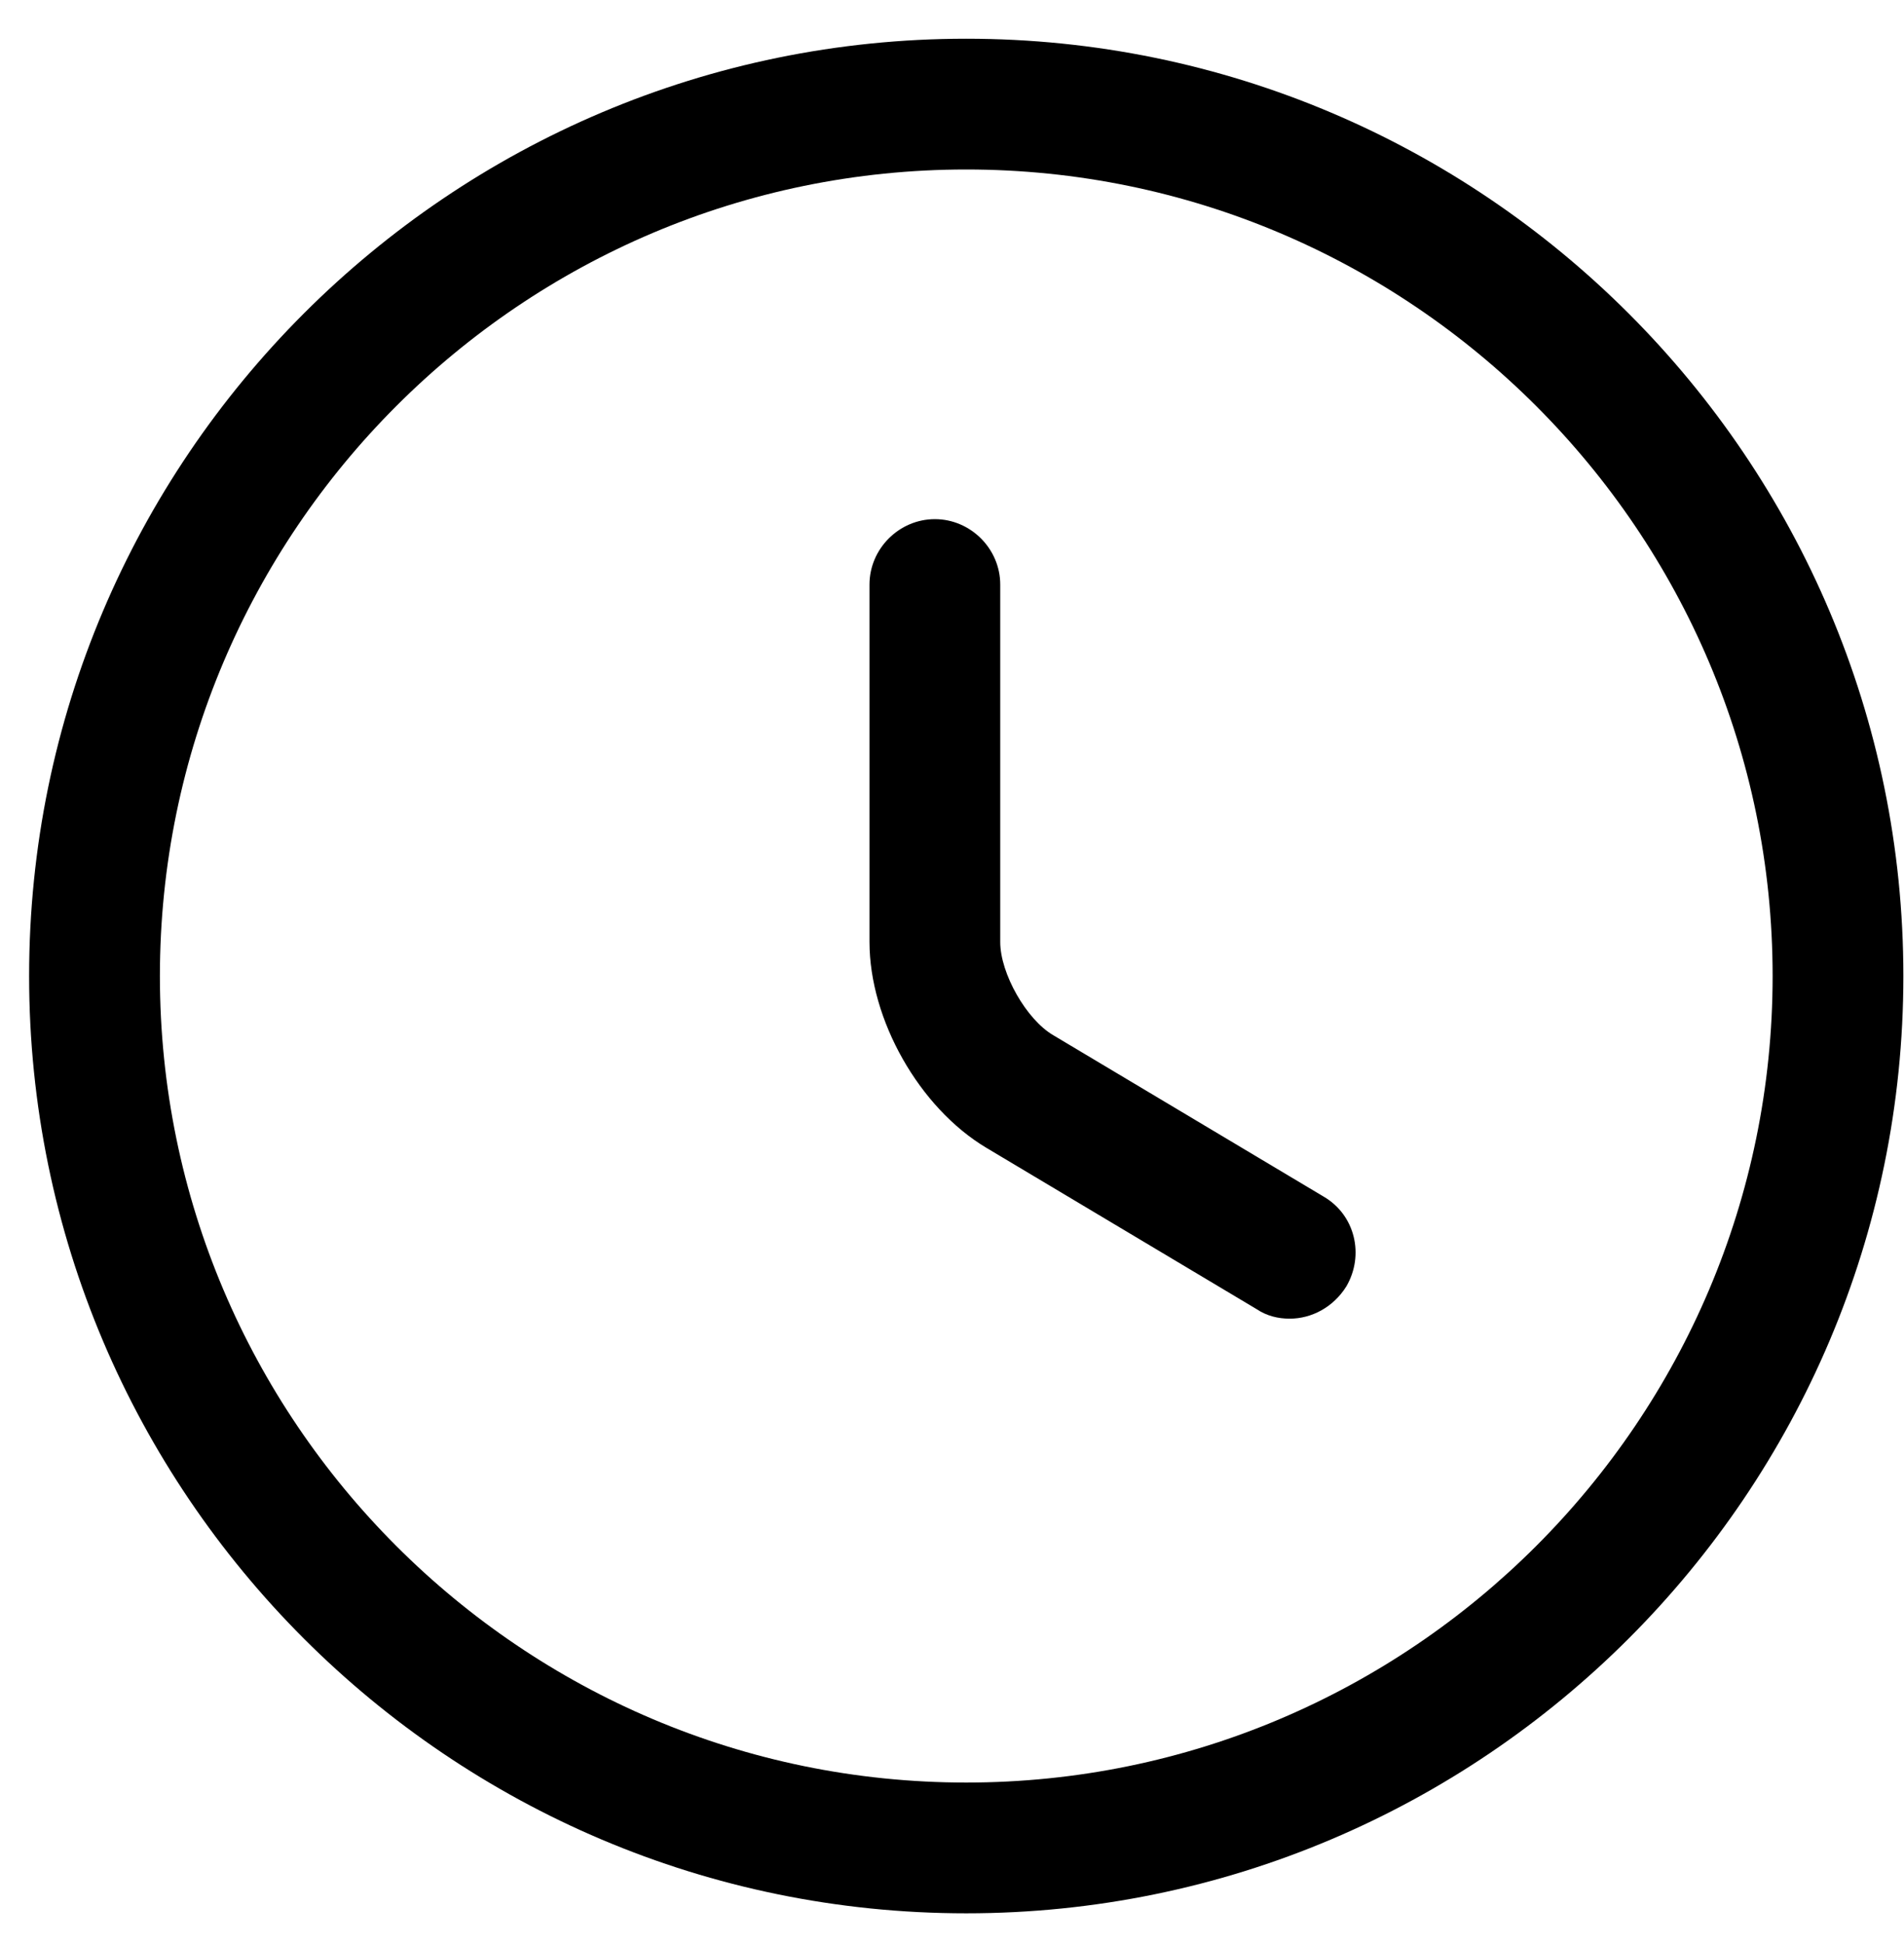 <svg width="48" height="49" viewBox="0 0 48 49" fill="none" xmlns="http://www.w3.org/2000/svg">
<path d="M24.359 48.225C11.327 48.225 0.734 37.633 0.734 24.601C0.734 11.568 11.327 0.976 24.359 0.976C37.391 0.976 47.984 11.568 47.984 24.601C47.984 37.633 37.391 48.225 24.359 48.225ZM24.359 4.272C13.151 4.272 4.031 13.392 4.031 24.601C4.031 35.809 13.151 44.929 24.359 44.929C35.567 44.929 44.688 35.809 44.688 24.601C44.688 13.392 35.567 4.272 24.359 4.272Z" fill="currentColor"/>
<path d="M32.513 33.237C32.227 33.237 31.941 33.172 31.678 32.996L24.865 28.93C23.173 27.919 21.92 25.7 21.92 23.744V14.733C21.92 13.832 22.667 13.085 23.568 13.085C24.469 13.085 25.216 13.832 25.216 14.733V23.744C25.216 24.535 25.876 25.7 26.557 26.095L33.37 30.161C34.161 30.622 34.403 31.633 33.941 32.424C33.611 32.952 33.062 33.237 32.513 33.237Z" fill="currentColor"/>
</svg>
